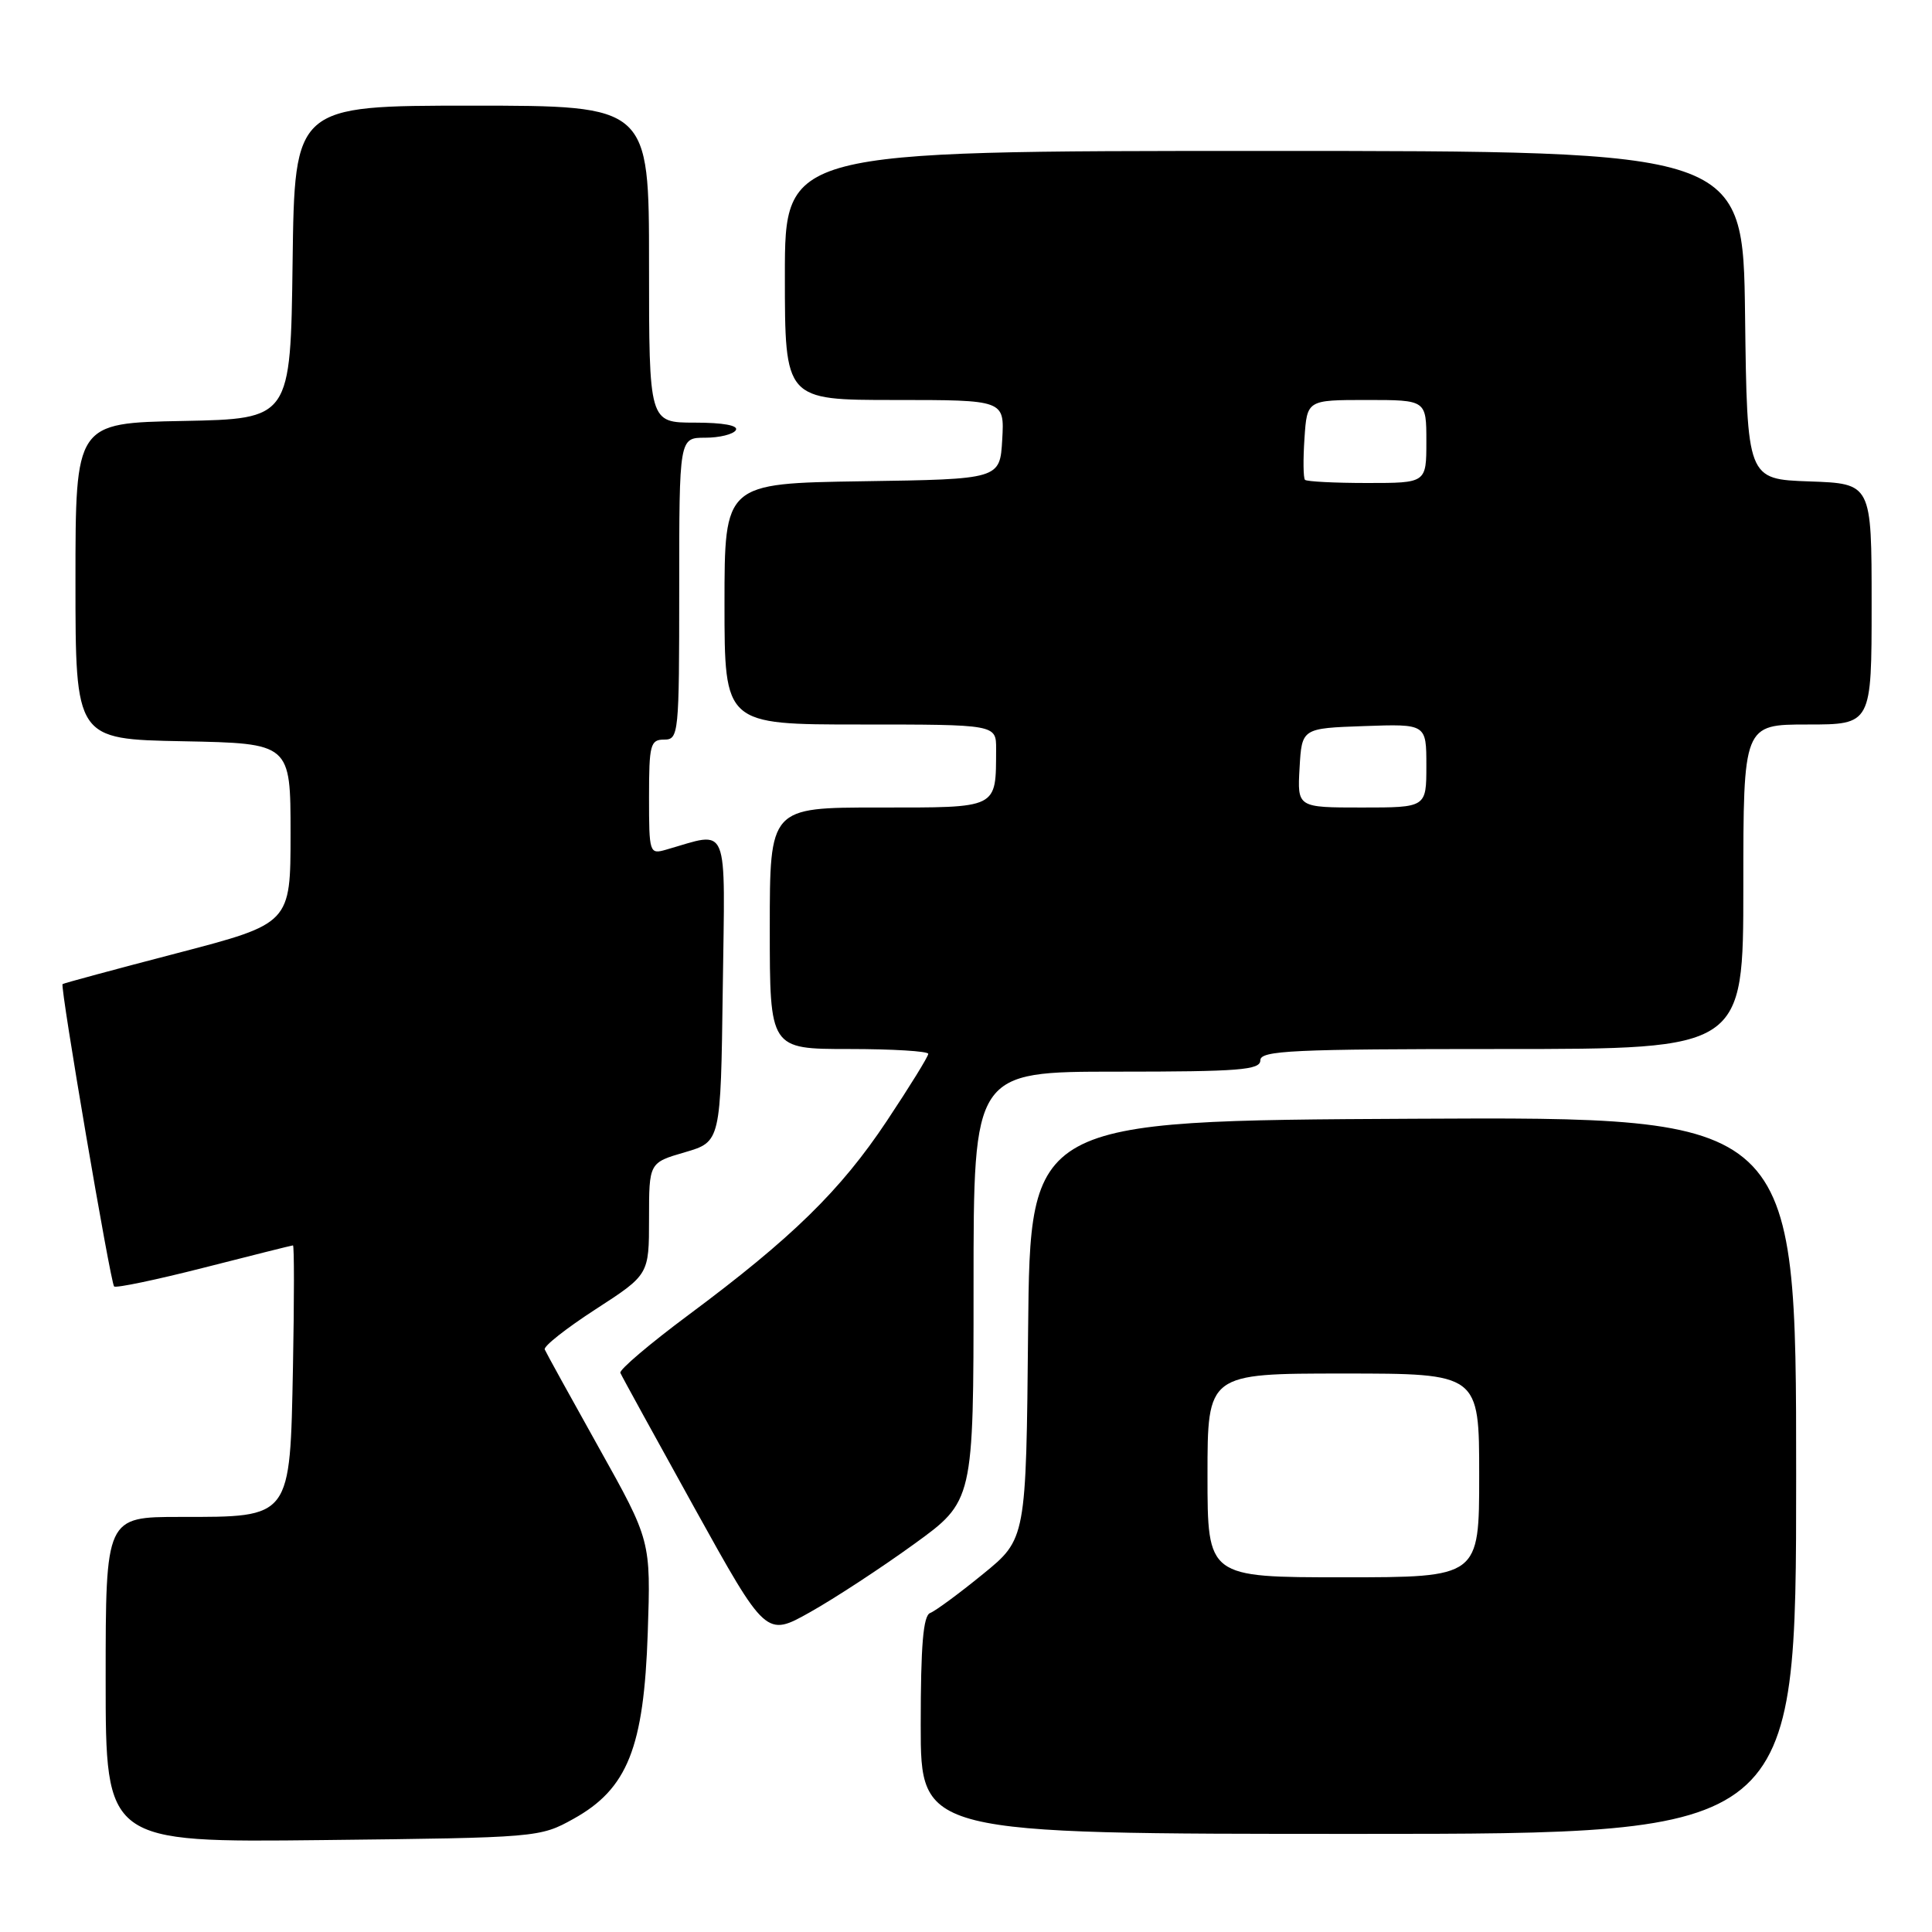 <?xml version="1.0" encoding="UTF-8" standalone="no"?>
<!DOCTYPE svg PUBLIC "-//W3C//DTD SVG 1.1//EN" "http://www.w3.org/Graphics/SVG/1.1/DTD/svg11.dtd" >
<svg xmlns="http://www.w3.org/2000/svg" xmlns:xlink="http://www.w3.org/1999/xlink" version="1.1" viewBox="0 0 256 256">
 <g >
 <path fill="currentColor"
d=" M 76.00 241.00 C 83.15 237.03 85.32 231.58 85.83 216.36 C 86.24 204.15 86.24 204.15 79.37 191.86 C 75.59 185.09 72.35 179.22 72.18 178.81 C 72.00 178.39 75.04 176.00 78.93 173.48 C 86.00 168.90 86.00 168.90 86.00 161.48 C 86.00 154.06 86.00 154.06 90.75 152.68 C 95.50 151.29 95.50 151.29 95.77 131.02 C 96.07 108.53 96.74 110.17 88.25 112.59 C 86.06 113.22 86.00 113.04 86.00 105.62 C 86.00 98.67 86.18 98.00 88.00 98.00 C 89.93 98.00 90.00 97.33 90.00 78.00 C 90.00 58.00 90.00 58.00 93.44 58.00 C 95.33 58.00 97.16 57.55 97.50 57.00 C 97.89 56.38 95.84 56.00 92.06 56.00 C 86.00 56.00 86.00 56.00 86.00 35.00 C 86.00 14.00 86.00 14.00 62.52 14.00 C 39.04 14.00 39.04 14.00 38.77 34.75 C 38.50 55.50 38.50 55.50 24.25 55.78 C 10.00 56.05 10.00 56.05 10.00 77.00 C 10.00 97.95 10.00 97.95 24.25 98.22 C 38.50 98.50 38.50 98.50 38.50 110.44 C 38.50 122.37 38.50 122.37 23.50 126.29 C 15.25 128.44 8.40 130.29 8.29 130.40 C 7.94 130.71 14.64 169.98 15.12 170.46 C 15.36 170.70 20.72 169.58 27.03 167.97 C 33.34 166.36 38.64 165.03 38.82 165.02 C 38.99 165.01 38.99 172.24 38.82 181.09 C 38.42 201.31 38.65 201.00 23.89 201.00 C 14.00 201.00 14.00 201.00 14.00 222.57 C 14.00 244.14 14.00 244.14 42.75 243.82 C 71.27 243.50 71.54 243.48 76.00 241.00 Z  M 238.00 195.49 C 238.00 147.98 238.00 147.98 187.25 148.24 C 136.50 148.50 136.50 148.50 136.23 176.21 C 135.97 203.92 135.97 203.92 130.24 208.58 C 127.09 211.15 123.94 213.47 123.25 213.73 C 122.33 214.09 122.00 217.99 122.00 228.61 C 122.00 243.00 122.00 243.00 180.00 243.00 C 238.00 243.00 238.00 243.00 238.00 195.49 Z  M 121.09 204.62 C 129.00 198.90 129.00 198.90 129.00 170.45 C 129.00 142.00 129.00 142.00 148.00 142.00 C 164.22 142.00 167.00 141.78 167.00 140.50 C 167.00 139.20 171.22 139.00 199.00 139.00 C 231.00 139.00 231.00 139.00 231.00 117.50 C 231.00 96.00 231.00 96.00 239.50 96.00 C 248.00 96.00 248.00 96.00 248.00 80.04 C 248.00 64.08 248.00 64.08 239.75 63.79 C 231.50 63.50 231.50 63.50 231.23 41.75 C 230.96 20.00 230.96 20.00 167.48 20.00 C 104.00 20.00 104.00 20.00 104.00 36.50 C 104.00 53.00 104.00 53.00 118.55 53.00 C 133.10 53.00 133.10 53.00 132.80 58.25 C 132.50 63.50 132.50 63.50 114.25 63.77 C 96.00 64.05 96.00 64.05 96.00 80.02 C 96.00 96.00 96.00 96.00 114.00 96.00 C 132.00 96.00 132.00 96.00 131.99 99.25 C 131.95 107.24 132.44 107.00 116.38 107.00 C 102.00 107.00 102.00 107.00 102.00 123.00 C 102.00 139.00 102.00 139.00 112.50 139.00 C 118.28 139.00 123.00 139.29 123.00 139.64 C 123.00 139.99 120.53 143.99 117.51 148.53 C 111.38 157.75 104.93 164.05 91.20 174.26 C 86.08 178.07 82.03 181.51 82.20 181.91 C 82.36 182.31 86.78 190.34 92.00 199.77 C 101.50 216.90 101.50 216.90 107.34 213.62 C 110.55 211.82 116.74 207.77 121.09 204.62 Z  M 160.00 195.50 C 160.00 182.00 160.00 182.00 178.00 182.00 C 196.00 182.00 196.00 182.00 196.00 195.50 C 196.00 209.00 196.00 209.00 178.00 209.00 C 160.00 209.00 160.00 209.00 160.00 195.50 Z  M 172.20 101.75 C 172.50 96.50 172.50 96.50 180.75 96.21 C 189.00 95.92 189.00 95.92 189.00 101.46 C 189.00 107.00 189.00 107.00 180.45 107.00 C 171.90 107.00 171.90 107.00 172.20 101.75 Z  M 172.92 63.58 C 172.69 63.35 172.66 60.88 172.85 58.08 C 173.19 53.00 173.19 53.00 181.10 53.00 C 189.00 53.00 189.00 53.00 189.00 58.50 C 189.00 64.00 189.00 64.00 181.17 64.00 C 176.86 64.00 173.15 63.81 172.92 63.58 Z "/>
</g>
</svg>